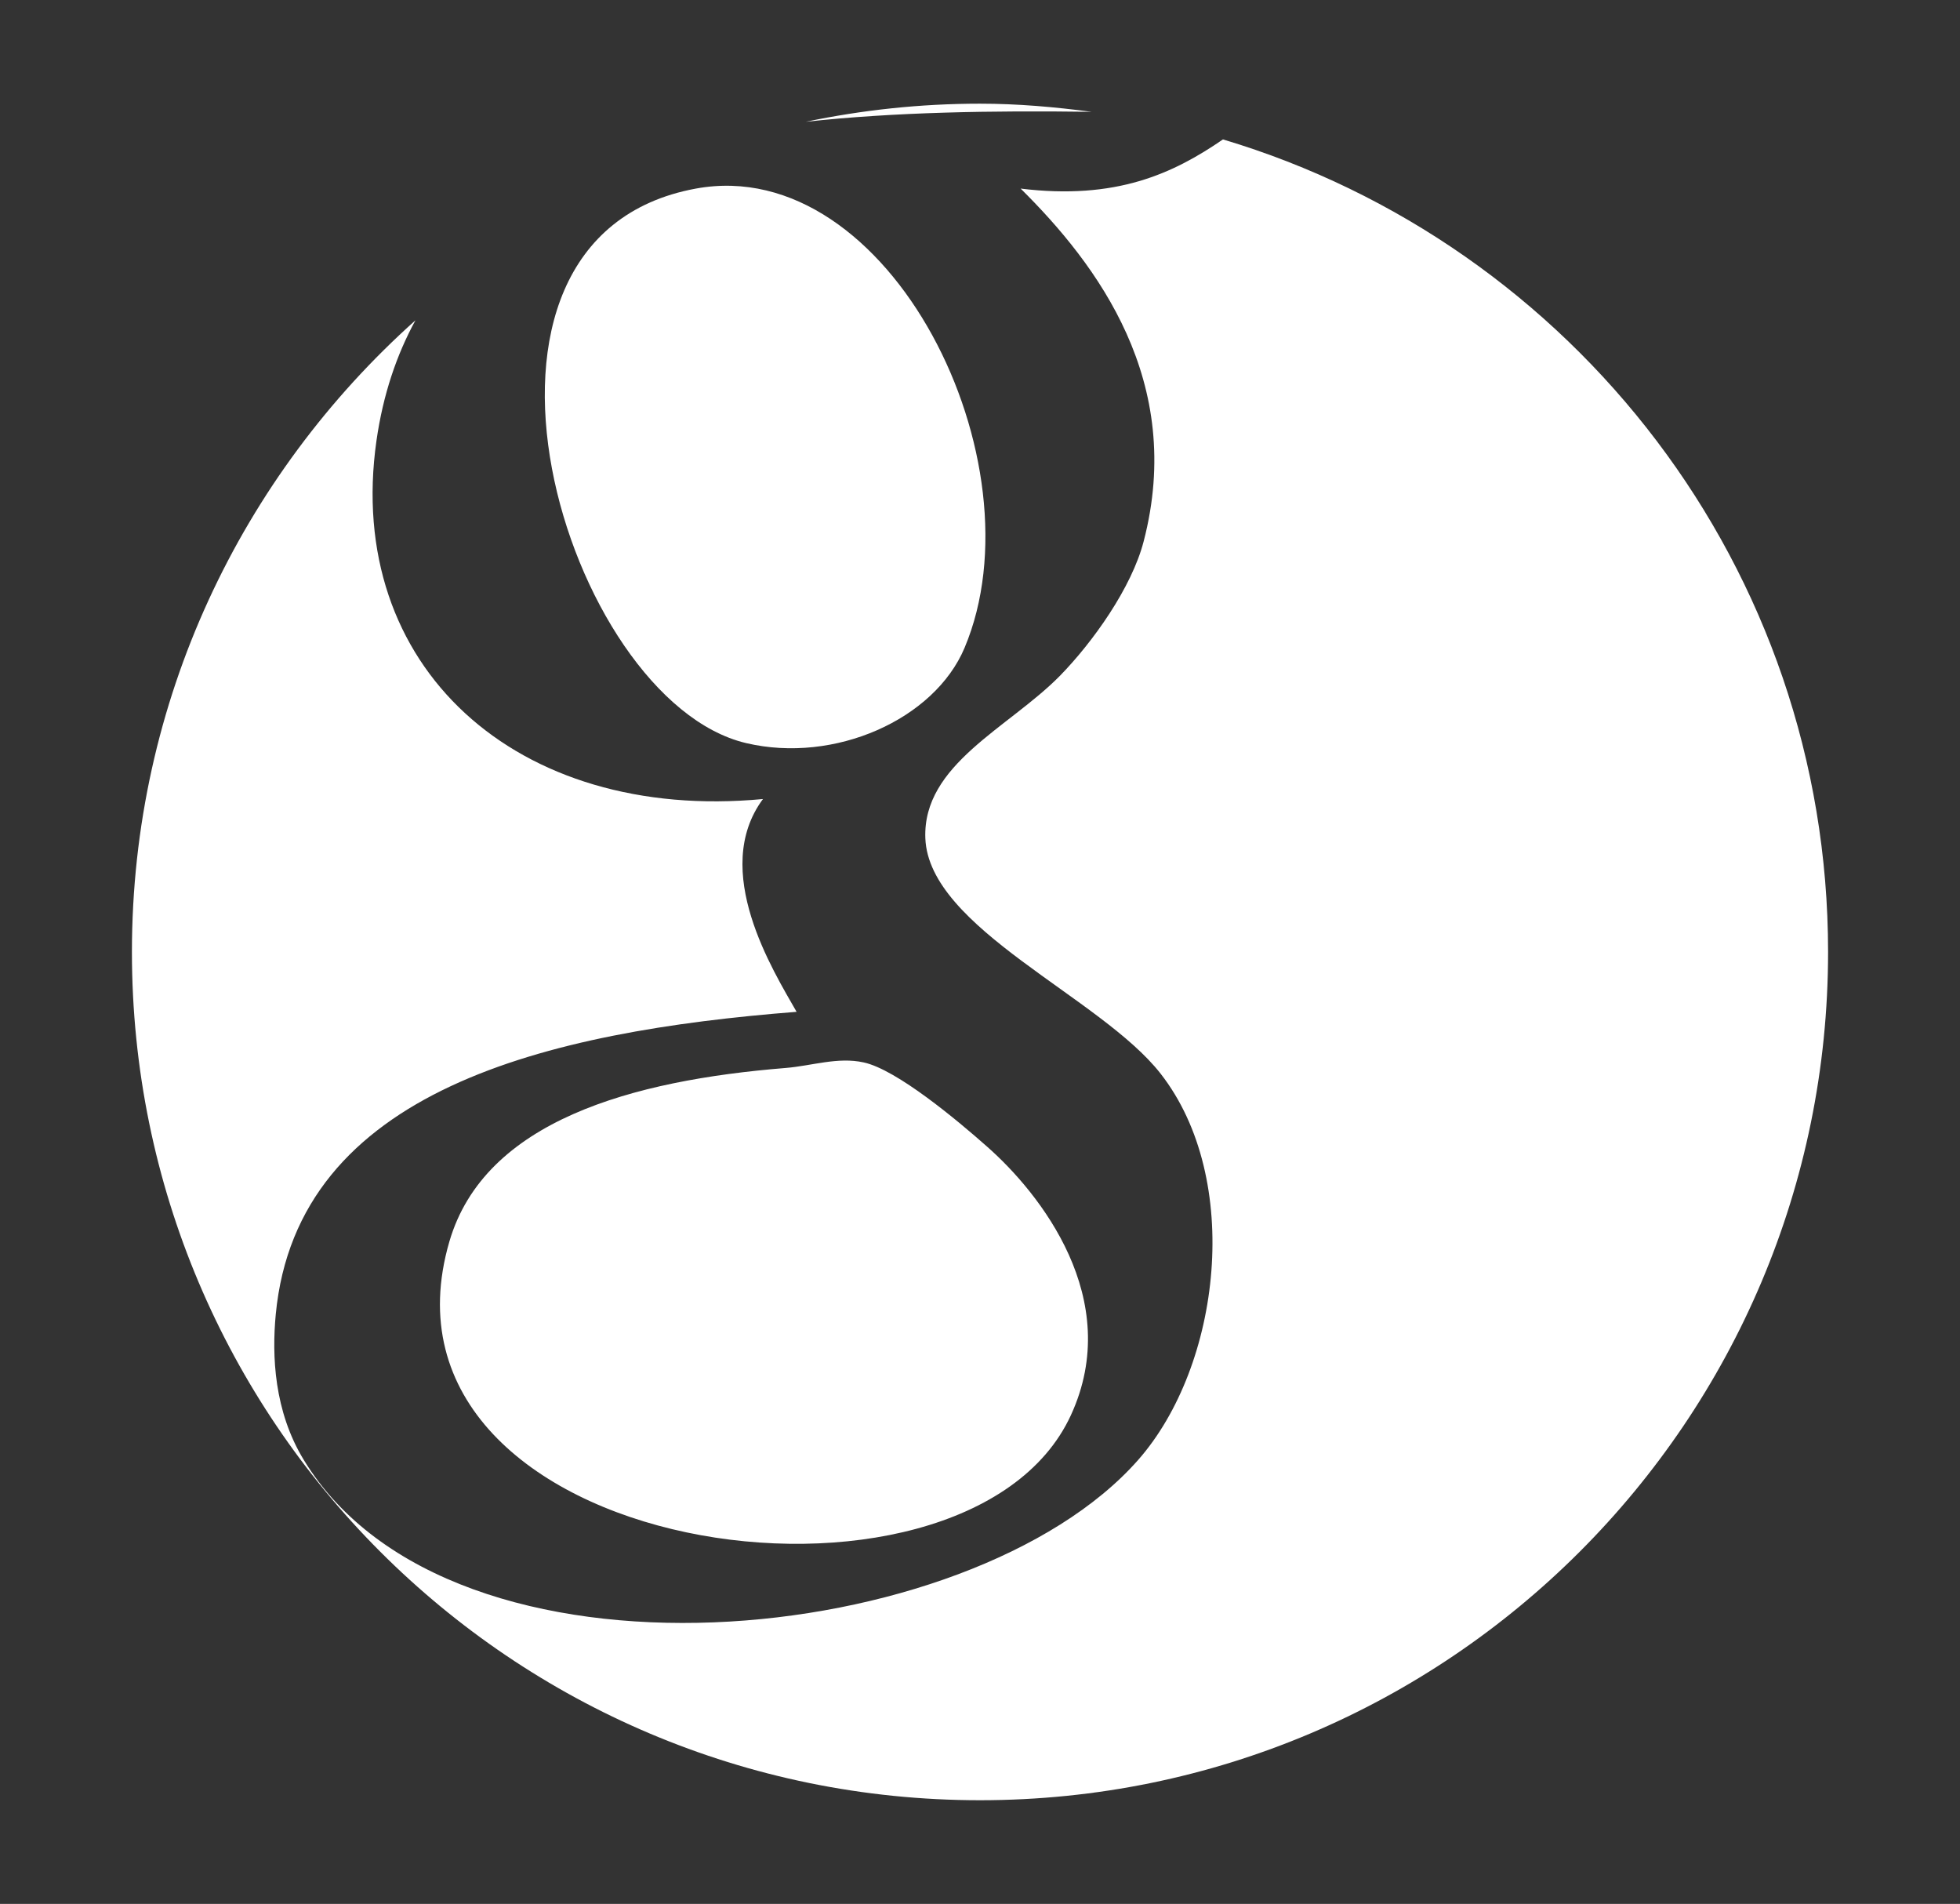 <svg xmlns="http://www.w3.org/2000/svg" width="26" height="25.25"><rect width="100%" height="100%" fill="#333333" stroke="none"/><path d="M-38.069-55.755c0-6.4-5.186-11.587-11.587-11.587-6.4 0-11.587 5.187-11.587 11.587 0 5.793 4.255 10.58 9.81 11.438v-8.937h-2.243v-2.785h2.243v-1.401c0-2.01 1.509-3.645 3.363-3.645h2.242v2.776h-2.242c-.265 0-.561.359-.561.841v1.429h2.803v2.785h-2.803v9.035c5.919-.52 10.562-5.482 10.562-11.536z"/><linearGradient id="a" gradientUnits="userSpaceOnUse" x1="-192" y1="-114.832" x2="-192" y2="-83.313"><stop offset="0" stop-color="#fff"/><stop offset="1" stop-color="#ccc"/></linearGradient><path fill="url(#a)" d="M-208-88.334c0 2.936 2.4 5.334 5.334 5.334h21.333c2.934 0 5.333-2.398 5.333-5.334v-21.33c0-2.934-2.399-5.334-5.333-5.334h-21.333c-2.934 0-5.334 2.4-5.334 5.334v21.33z"/><path fill="#B3B1B3" d="M-181.333-114.748c2.803 0 5.083 2.28 5.083 5.084v21.33c0 2.804-2.28 5.084-5.083 5.084h-21.333c-2.803 0-5.084-2.28-5.084-5.084v-21.33c0-2.804 2.281-5.084 5.084-5.084h21.333m0-.25h-21.333c-2.934 0-5.334 2.4-5.334 5.334v21.33c0 2.936 2.4 5.334 5.334 5.334h21.333c2.934 0 5.333-2.398 5.333-5.334v-21.33c0-2.934-2.399-5.334-5.333-5.334z"/><linearGradient id="b" gradientUnits="userSpaceOnUse" x1="-192" y1="-114.834" x2="-192" y2="-83.313"><stop offset="0" stop-color="#DFE3E5"/><stop offset="1" stop-color="#BCC5CA"/></linearGradient><path fill="url(#b)" d="M-181.334-115h-21.332c-2.934 0-5.334 2.4-5.334 5.334v21.332c0 2.936 2.4 5.334 5.334 5.334h21.332c2.934 0 5.334-2.398 5.334-5.334v-21.332c0-2.934-2.4-5.334-5.334-5.334zm4.334 26.666c0 2.391-1.943 4.334-4.334 4.334h-21.332c-2.391 0-4.334-1.943-4.334-4.334v-21.332c0-2.39 1.943-4.334 4.334-4.334h21.332c2.391 0 4.334 1.944 4.334 4.334v21.332z"/><g opacity=".7"><linearGradient id="c" gradientUnits="userSpaceOnUse" x1="-192" y1="-83.875" x2="-192" y2="-100.891"><stop offset="0" stop-color="#fff"/><stop offset="1"/></linearGradient><path fill="url(#c)" d="M-181.334-114h-21.332c-2.391 0-4.334 1.944-4.334 4.334v21.332c0 2.391 1.943 4.334 4.334 4.334h21.332c2.391 0 4.334-1.943 4.334-4.334v-21.332c0-2.39-1.943-4.334-4.334-4.334zm3.334 25.666c0 1.838-1.496 3.334-3.334 3.334h-21.332c-1.838 0-3.334-1.496-3.334-3.334v-21.332c0-1.838 1.496-3.334 3.334-3.334h21.332c1.838 0 3.334 1.496 3.334 3.334v21.332z"/></g><g opacity=".7"><linearGradient id="d" gradientUnits="userSpaceOnUse" x1="-192" y1="-113.972" x2="-192" y2="-108.718"><stop offset="0" stop-color="#fff"/><stop offset="1"/></linearGradient><path fill="url(#d)" d="M-181.334-114h-21.332c-2.391 0-4.334 1.944-4.334 4.334v1c0-2.39 1.943-4.334 4.334-4.334h21.332c2.391 0 4.334 1.944 4.334 4.334v-1c0-2.39-1.943-4.334-4.334-4.334z"/></g><path fill="#fff" d="M-191.858-96.545l-.504.019c-.11-.315-.178-.661-.178-1.038 0-.371.065-1.025.173-1.026l.168.005c2.824 0 5.113-2.292 5.113-5.117 0-.674-.309-1.547-.668-1.906l1.754-.981v-3.411l-3.659 2.043c-.812-.542-1.64-.86-2.689-.86-2.824 0-5.039 2.289-5.039 5.113 0 1.589.763 3.009 1.899 3.946-.316.665-.479 1.404-.479 2.189 0 .705.157 1.375.415 1.984-1.486.871-2.447 2.252-2.447 3.811 0 2.637 2.75 4.773 6.139 4.773 3.391 0 6.138-2.137 6.138-4.773-.002-2.634-2.748-4.771-6.136-4.771zm-.341-9.546c1.318 0 2.386 1.068 2.386 2.386s-1.067 2.387-2.386 2.387-2.387-1.068-2.387-2.387c0-1.317 1.068-2.386 2.387-2.386zm.341 16.153c-1.506 0-2.728-.821-2.728-1.836 0-1.014 1.222-1.835 2.728-1.835s2.728.821 2.728 1.835c-.001 1.015-1.223 1.836-2.728 1.836z"/><linearGradient id="e" gradientUnits="userSpaceOnUse" x1="-191.862" y1="-89.557" x2="-191.862" y2="-113.195"><stop offset="0" stop-color="#666"/><stop offset="1"/></linearGradient><path fill="url(#e)" d="M-191.858-97.545l-.504.019c-.11-.315-.178-.661-.178-1.038 0-.371.065-1.025.173-1.026l.168.005c2.824 0 5.113-2.292 5.113-5.117 0-.674-.309-1.547-.668-1.906l1.754-.981v-3.411l-3.659 2.043c-.812-.542-1.64-.86-2.689-.86-2.824 0-5.039 2.289-5.039 5.113 0 1.589.763 3.009 1.899 3.946-.316.665-.479 1.404-.479 2.189 0 .705.157 1.375.415 1.984-1.486.871-2.447 2.252-2.447 3.811 0 2.637 2.75 4.773 6.139 4.773 3.391 0 6.138-2.137 6.138-4.773-.002-2.634-2.748-4.771-6.136-4.771zm-.341-9.546c1.318 0 2.386 1.068 2.386 2.386s-1.067 2.387-2.386 2.387-2.387-1.068-2.387-2.387c0-1.317 1.068-2.386 2.387-2.386zm.341 16.153c-1.506 0-2.728-.821-2.728-1.836 0-1.014 1.222-1.835 2.728-1.835s2.728.821 2.728 1.835c-.001 1.015-1.223 1.836-2.728 1.836z"/><g fill="#fff"><path d="M14.48 1.483c-.486-.064-.977-.108-1.48-.108-.793 0-1.565.084-2.311.24 1.178-.129 2.466-.15 3.791-.132zM12.795 8.592c1.037-2.46-.99-6.564-3.564-6.091-3.585.659-1.729 6.788.666 7.354 1.175.277 2.498-.314 2.898-1.263zM16.223 1.849c-.66.453-1.418.807-2.684.652 1.021 1.01 2.183 2.563 1.632 4.679-.159.614-.673 1.335-1.112 1.784-.681.691-1.822 1.174-1.784 2.154.047 1.194 2.326 2.104 3.12 3.12 1.094 1.399.803 3.875-.297 5.124-2.219 2.521-9.106 3.223-11.068 0-.395-.648-.424-1.38-.372-1.93.284-2.982 3.607-3.754 6.909-4.013-.309-.543-1.147-1.875-.446-2.822-3.271.309-5.555-1.757-5.127-4.753.088-.614.268-1.14.517-1.596-2.304 2.06-3.761 5.045-3.761 8.377 0 6.213 5.037 11.25 11.25 11.25s11.25-5.037 11.25-11.25c0-5.092-3.387-9.389-8.027-10.776zM5.961 16.466c-1.22 4.186 6.852 5.33 8.245 2.302.709-1.54-.411-2.945-1.114-3.563-.385-.341-1.195-1.02-1.635-1.115-.344-.076-.689.046-1.039.074-2.027.164-3.989.698-4.457 2.302z"/></g><path d="M-26-66.5c-6.213 0-11.25 5.037-11.25 11.25s5.037 11.25 11.25 11.25 11.25-5.037 11.25-11.25-5.037-11.25-11.25-11.25zm.039 14.349h3.398c.855 0 1.51.662 1.51 1.527 0 .864-.705 1.554-1.562 1.554h-3.398c-2.729 0-4.936-2.377-4.936-5.312v-5.48c0-.865.695-1.566 1.551-1.566s1.504.701 1.504 1.566v1.527h5.291c.857 0 1.551.691 1.551 1.546 0 .853-.693 1.546-1.551 1.546h-5.291v.861c-.001 1.188.931 2.231 1.933 2.231z"/></svg>